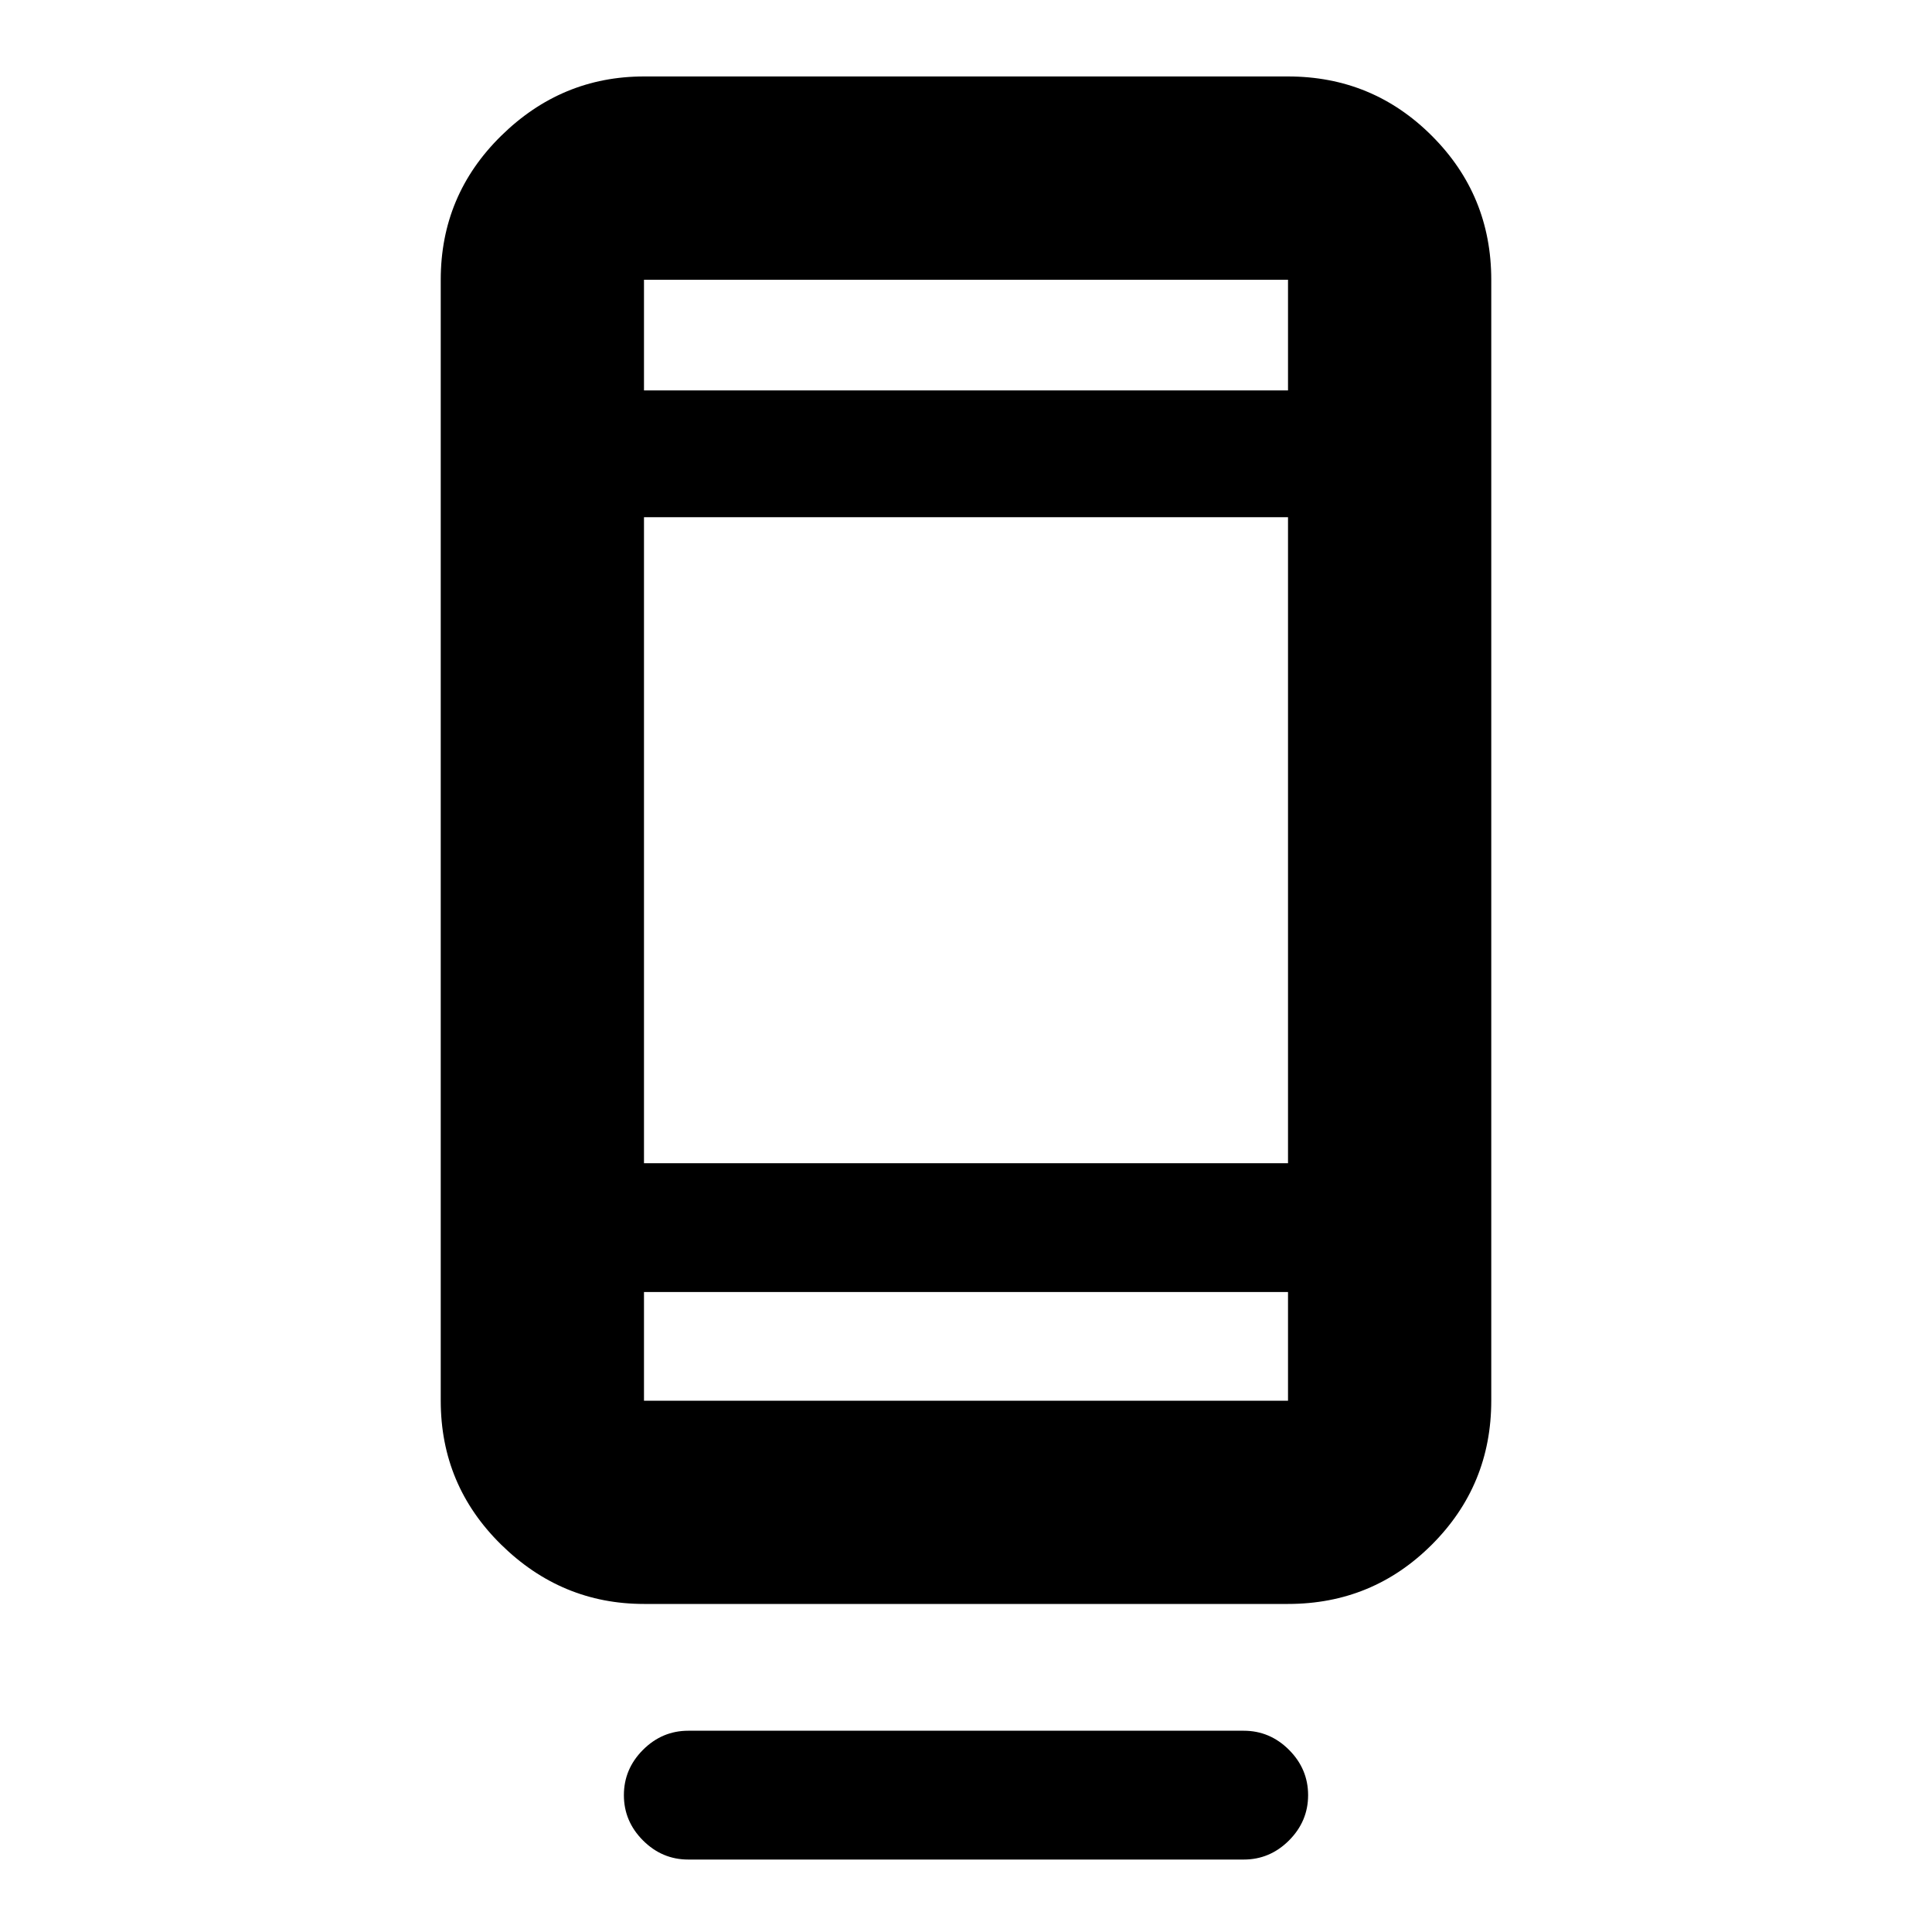 <svg xmlns="http://www.w3.org/2000/svg" height="40" width="40"><path d="M14.25 38.5Q13.708 38.5 13.312 38.104Q12.917 37.708 12.917 37.167Q12.917 36.625 13.312 36.229Q13.708 35.833 14.25 35.833H25.75Q26.292 35.833 26.688 36.229Q27.083 36.625 27.083 37.167Q27.083 37.708 26.688 38.104Q26.292 38.5 25.75 38.5ZM13.333 33.208Q11.625 33.208 10.375 31.979Q9.125 30.75 9.125 29V5.792Q9.125 4.042 10.375 2.813Q11.625 1.583 13.333 1.583H26.667Q28.417 1.583 29.646 2.813Q30.875 4.042 30.875 5.792V29Q30.875 30.75 29.646 31.979Q28.417 33.208 26.667 33.208ZM13.333 26.75V29Q13.333 29 13.333 29Q13.333 29 13.333 29H26.667Q26.667 29 26.667 29Q26.667 29 26.667 29V26.75ZM13.333 26.75V29Q13.333 29 13.333 29Q13.333 29 13.333 29Q13.333 29 13.333 29Q13.333 29 13.333 29V26.75ZM13.333 24.083H26.667V10.708H13.333ZM13.333 8.083H26.667V5.792Q26.667 5.792 26.667 5.792Q26.667 5.792 26.667 5.792H13.333Q13.333 5.792 13.333 5.792Q13.333 5.792 13.333 5.792ZM13.333 8.083V5.792Q13.333 5.792 13.333 5.792Q13.333 5.792 13.333 5.792Q13.333 5.792 13.333 5.792Q13.333 5.792 13.333 5.792Z"/></svg>